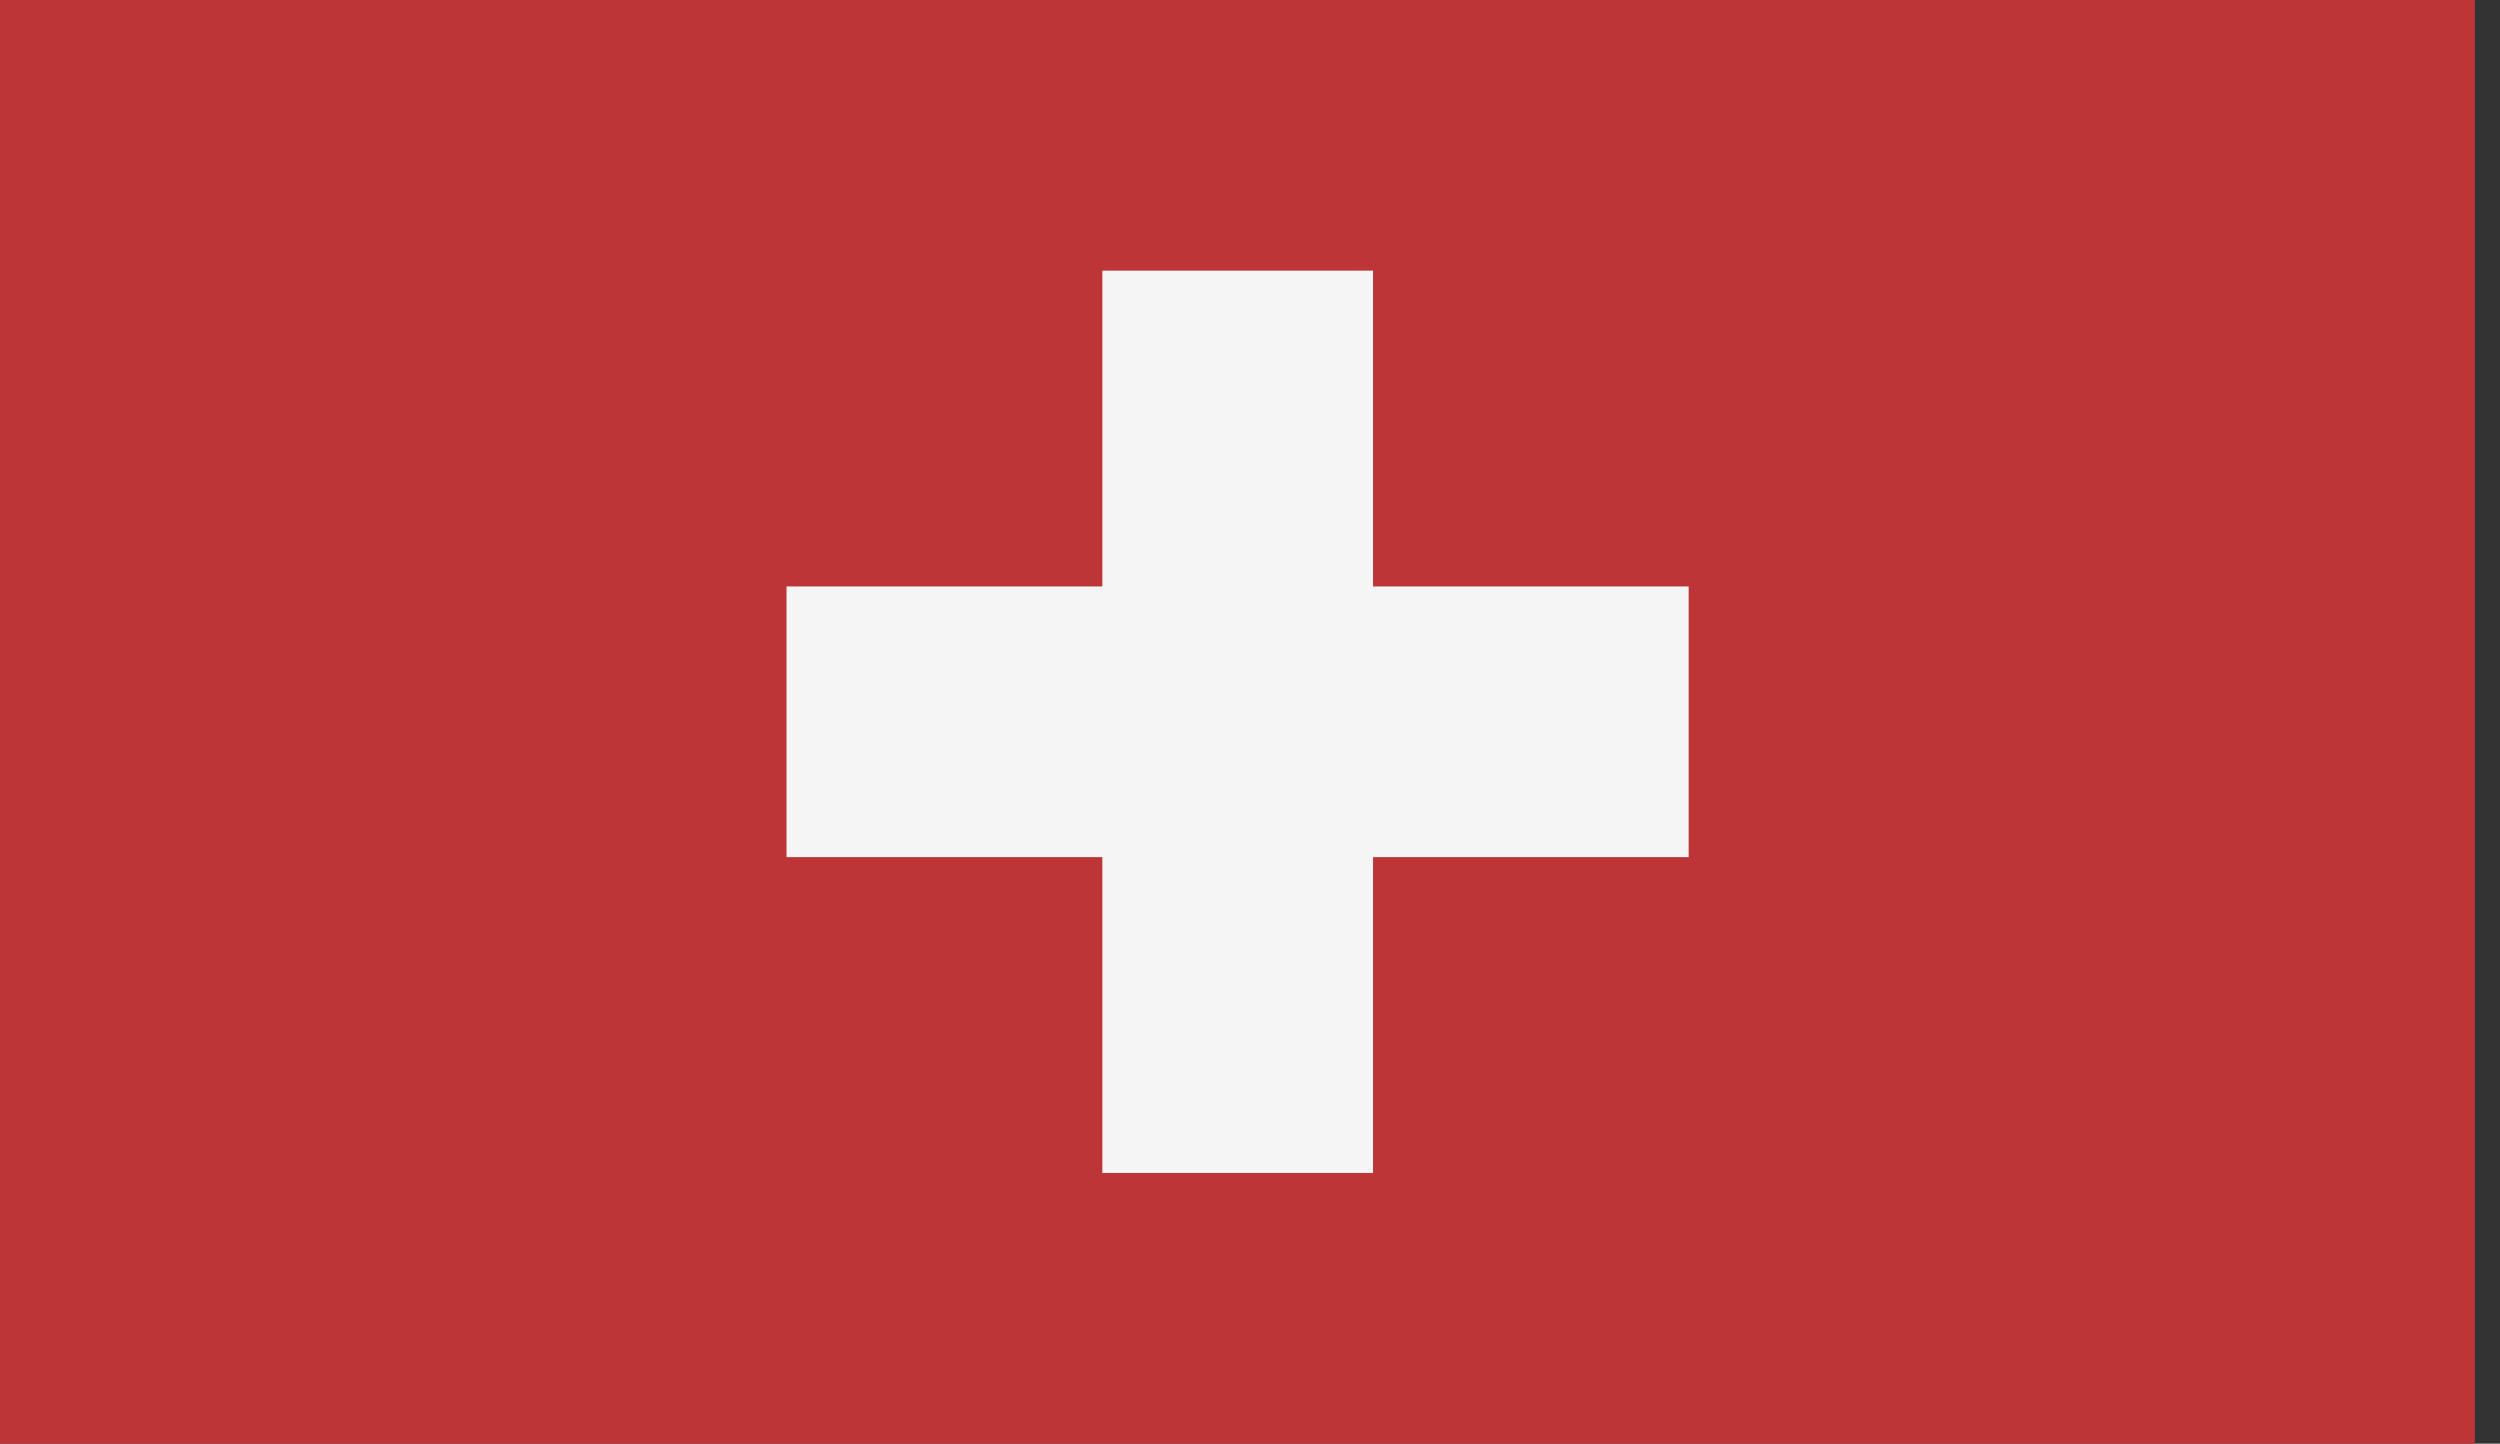 <?xml version="1.0" encoding="UTF-8"?>
<svg width="71px" height="41px" viewBox="0 0 71 41" version="1.1" xmlns="http://www.w3.org/2000/svg" xmlns:xlink="http://www.w3.org/1999/xlink">
    <rect x="0" y="0" width="71" height="41" fill="#333333" stroke="none"/>
    <title>AE860E53-4D5B-467C-AB9E-20058565AD46</title>
    <g id="Page-1" stroke="none" stroke-width="1" fill="none" fill-rule="evenodd">
        <g id="Desktop-HD" transform="translate(-756, -2468)">
            <g id="Calendar" transform="translate(229, 2200)">
                <g id="Date/Master-Copy-8" transform="translate(0, 256)">
                    <g id="Date/Master-Copy-6" transform="translate(503, 0)">
                        <g id="flag" transform="translate(24, 12)">
                            <polygon id="Fill-1" fill="#BE3538" points="0 41 70.287 41 70.287 0 0 0"></polygon>
                            <polygon id="Fill-2" fill="#F5F5F5" points="22.337 16.655 31.307 16.655 31.307 7.686 38.994 7.686 38.994 16.655 47.958 16.655 47.958 24.342 38.994 24.342 38.994 33.312 31.307 33.312 31.307 24.342 22.337 24.342"></polygon>
                        </g>
                    </g>
                </g>
            </g>
        </g>
    </g>
</svg>